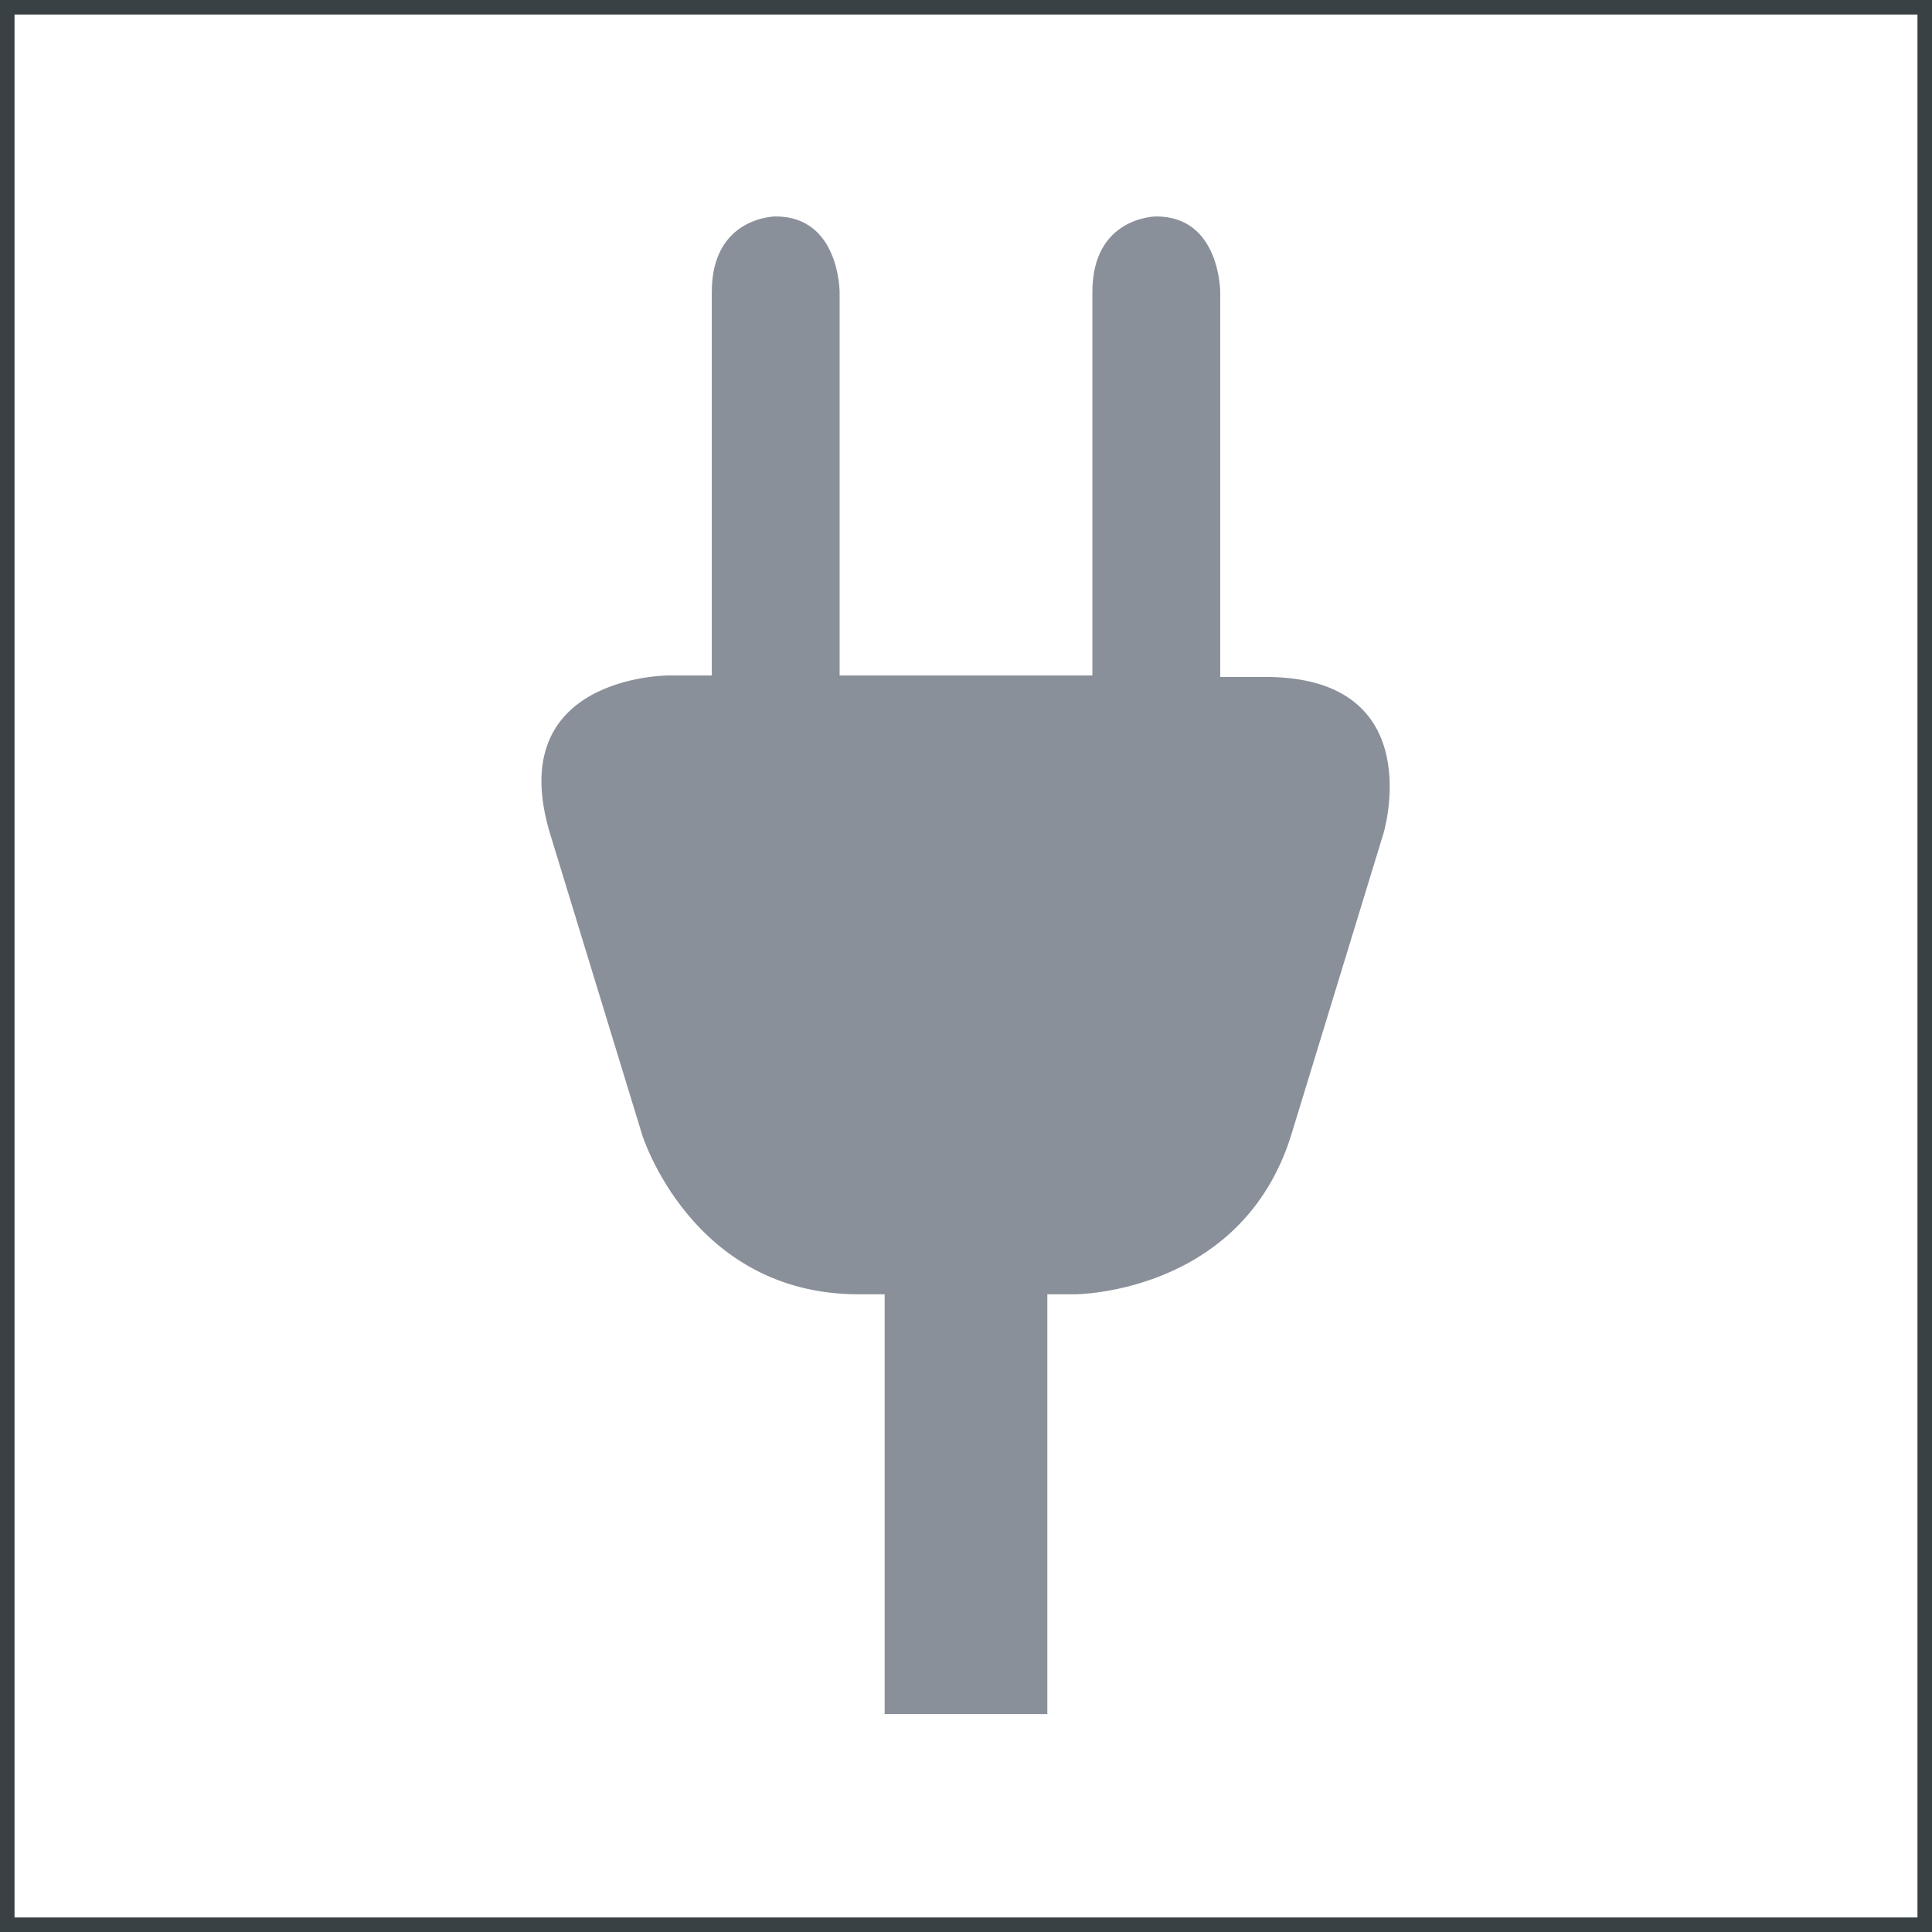 <?xml version="1.0" encoding="utf-8"?>
<!-- Generator: Adobe Illustrator 21.0.0, SVG Export Plug-In . SVG Version: 6.00 Build 0)  -->
<svg version="1.1" id="Layer_1" xmlns="http://www.w3.org/2000/svg" xmlns:xlink="http://www.w3.org/1999/xlink" x="0px" y="0px"
	 viewBox="0 0 133 133" style="enable-background:new 0 0 133 133;" xml:space="preserve">
<style type="text/css">
	.st0{fill:none;stroke:#3A4145;stroke-miterlimit:10;}
	.st1{fill:#8A9099;}
	.st2{fill:#C6C6C5;}
	.st3{fill:#606161;}
	.st4{fill:#4F4F4F;}
	.st5{fill:#686C73;}
	.st6{fill-rule:evenodd;clip-rule:evenodd;fill:#8A9099;}
</style>
<g>
	<rect x="0.5" y="0.5" class="st0" width="132" height="132"/>
	<path class="st1" d="M87.1,46.6H84V20.1c0,0,0-5.2-4.4-5.2c0,0-4.4,0-4.4,5.2v26.4H57.8V20.1c0,0,0-5.2-4.4-5.2c0,0-4.4,0-4.4,5.2
		v26.4h-3c0,0-11.5,0-8.1,11l6.3,20.6c0,0,3.4,11,14.9,11h1.8v28.9h11.2V89.1H74c0,0,11.5,0,14.9-11l6.3-20.6
		C95.2,57.6,98.6,46.6,87.1,46.6L87.1,46.6z"/>
</g>
</svg>
